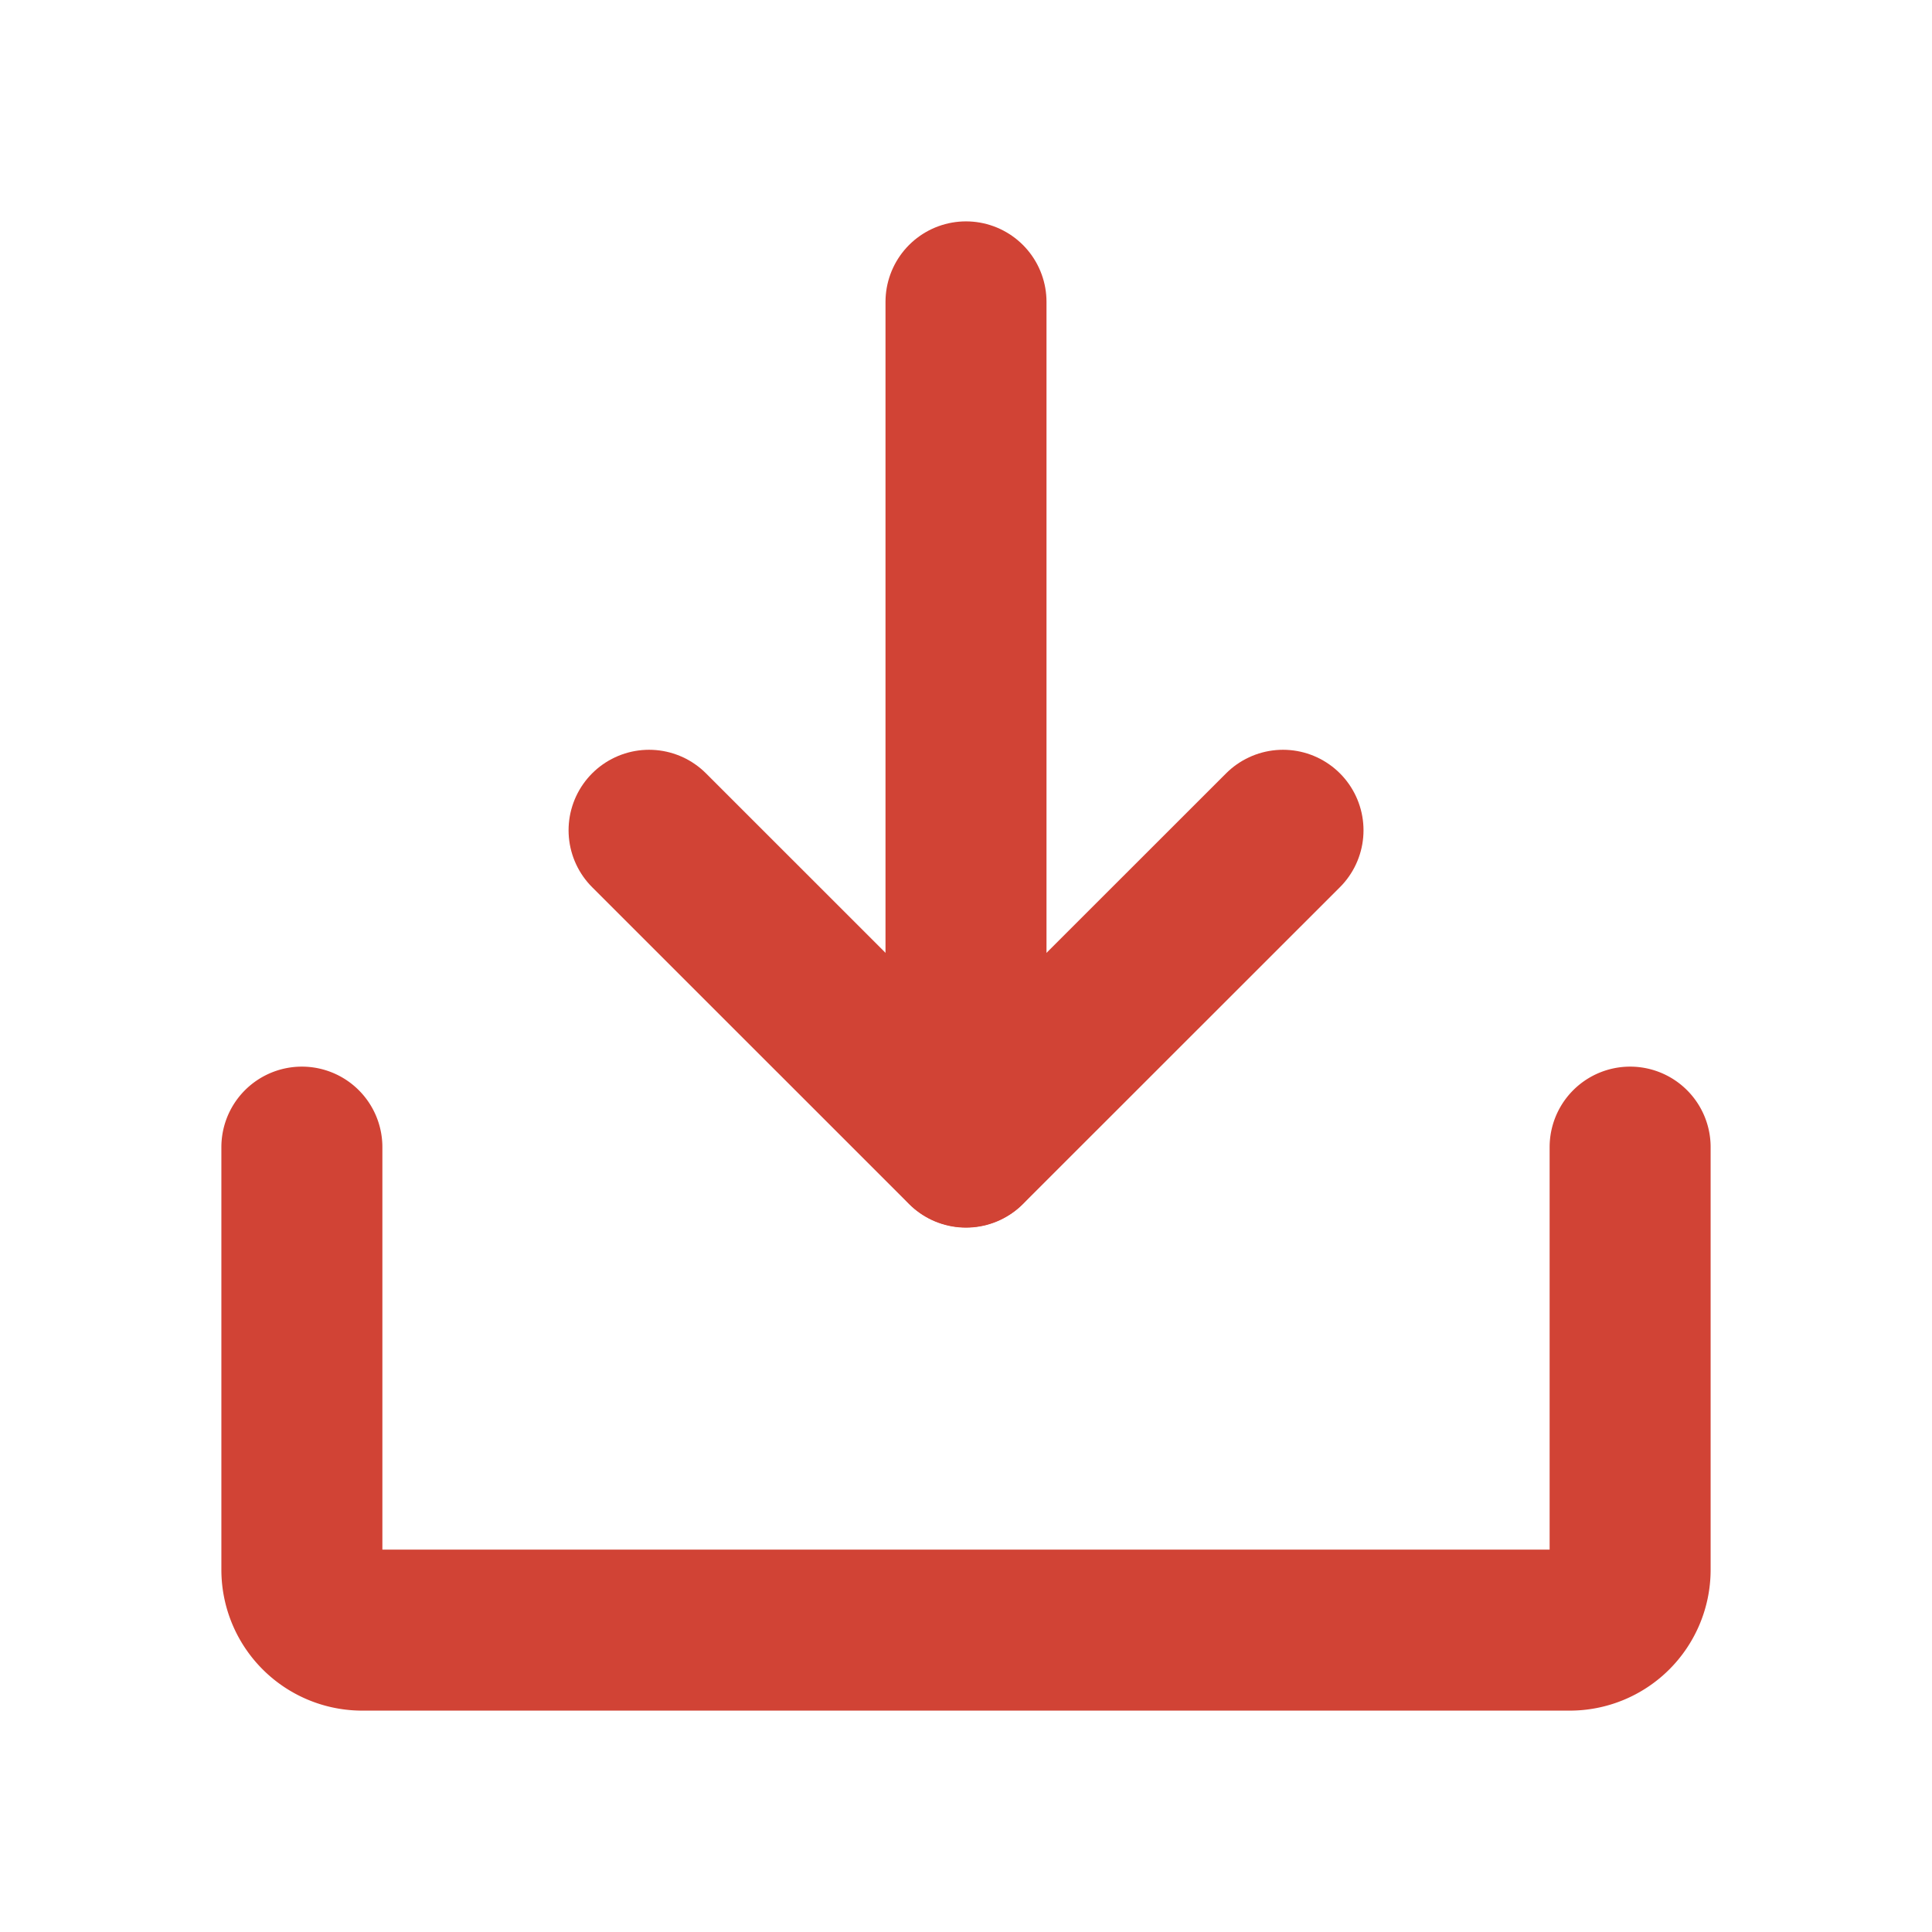 <svg xmlns="http://www.w3.org/2000/svg" xmlns:xlink="http://www.w3.org/1999/xlink" width="24" height="24" viewBox="0 0 24 24">
  <defs>
    <clipPath id="clip-path">
      <rect id="Rectangle_5269" data-name="Rectangle 5269" width="24" height="24" transform="translate(187 22)" fill="#ff5c5c"/>
    </clipPath>
  </defs>
  <g id="Mask_Group_104" data-name="Mask Group 104" transform="translate(-187 -22)" clip-path="url(#clip-path)">
    <g id="download-simple" transform="translate(187 22)">
      <rect id="Rectangle_5270" data-name="Rectangle 5270" width="24" height="24" fill="none"/>
      <path id="Path_9823" data-name="Path 9823" d="M8.063,10.314,12,14.25l3.938-3.936" fill="none" stroke="#d14335" stroke-linecap="round" stroke-linejoin="round" stroke-width="2"/>
      <line id="Line_863" data-name="Line 863" y2="10.497" transform="translate(12 3.75)" fill="none" stroke="#d14335" stroke-linecap="round" stroke-linejoin="round" stroke-width="2"/>
      <path id="Path_9824" data-name="Path 9824" d="M20.25,14.25V19.5a.75.75,0,0,1-.75.75H4.5a.75.75,0,0,1-.75-.75V14.25" fill="none" stroke="#d14335" stroke-linecap="round" stroke-linejoin="round" stroke-width="2"/>
    </g>
  </g>
</svg>
